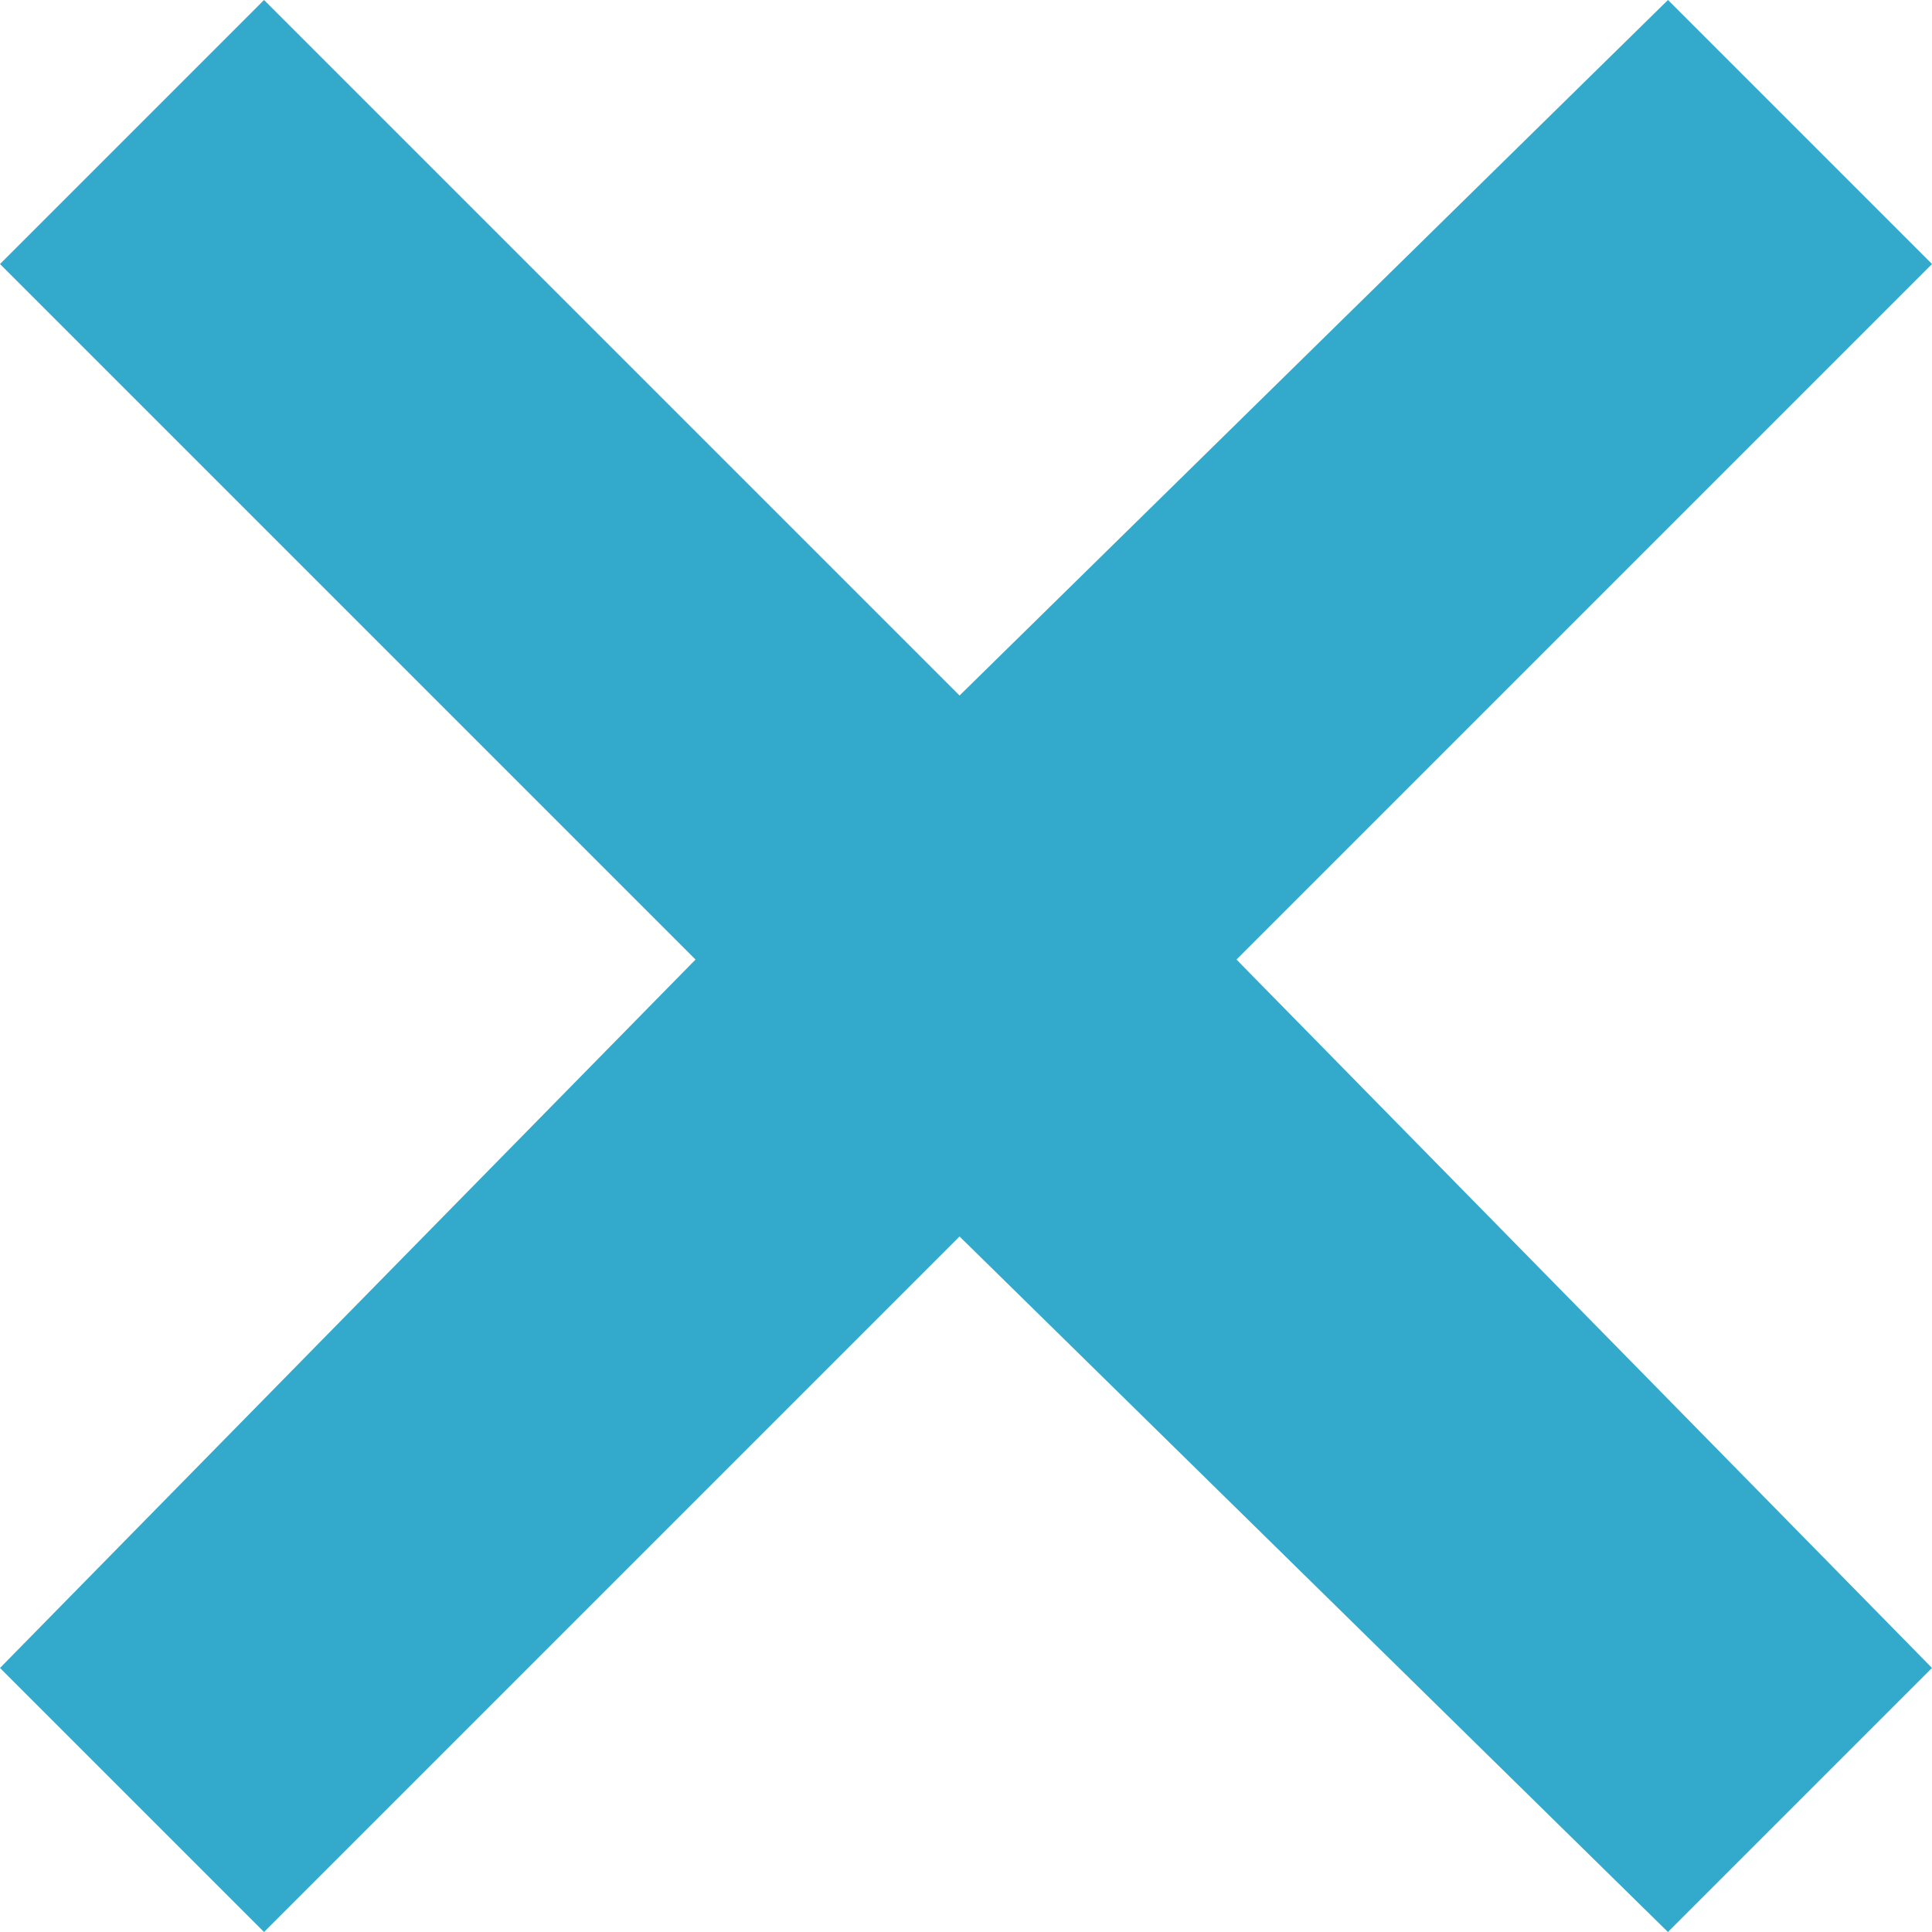 <?xml version="1.0" encoding="utf-8"?>
<!-- Generator: Adobe Illustrator 19.1.0, SVG Export Plug-In . SVG Version: 6.00 Build 0)  -->
<svg version="1.1" id="Layer_1" xmlns="http://www.w3.org/2000/svg" xmlns:xlink="http://www.w3.org/1999/xlink" x="0px" y="0px"
	 viewBox="-624 386 30 30" style="enable-background:new -624 386 30 30;" xml:space="preserve">
<style type="text/css">
	.st0{fill:#33aacc;}
</style>
<polygon fill="#33aacc" class="st0" points="-594,390.1 -598.1,386 -609.1,396.8 -619.9,386 -624,390.1 -613.2,400.9 -624,411.9 -619.9,416
	-609.1,405.2 -598.1,416 -594,411.9 -604.8,400.9 "/>
</svg>
